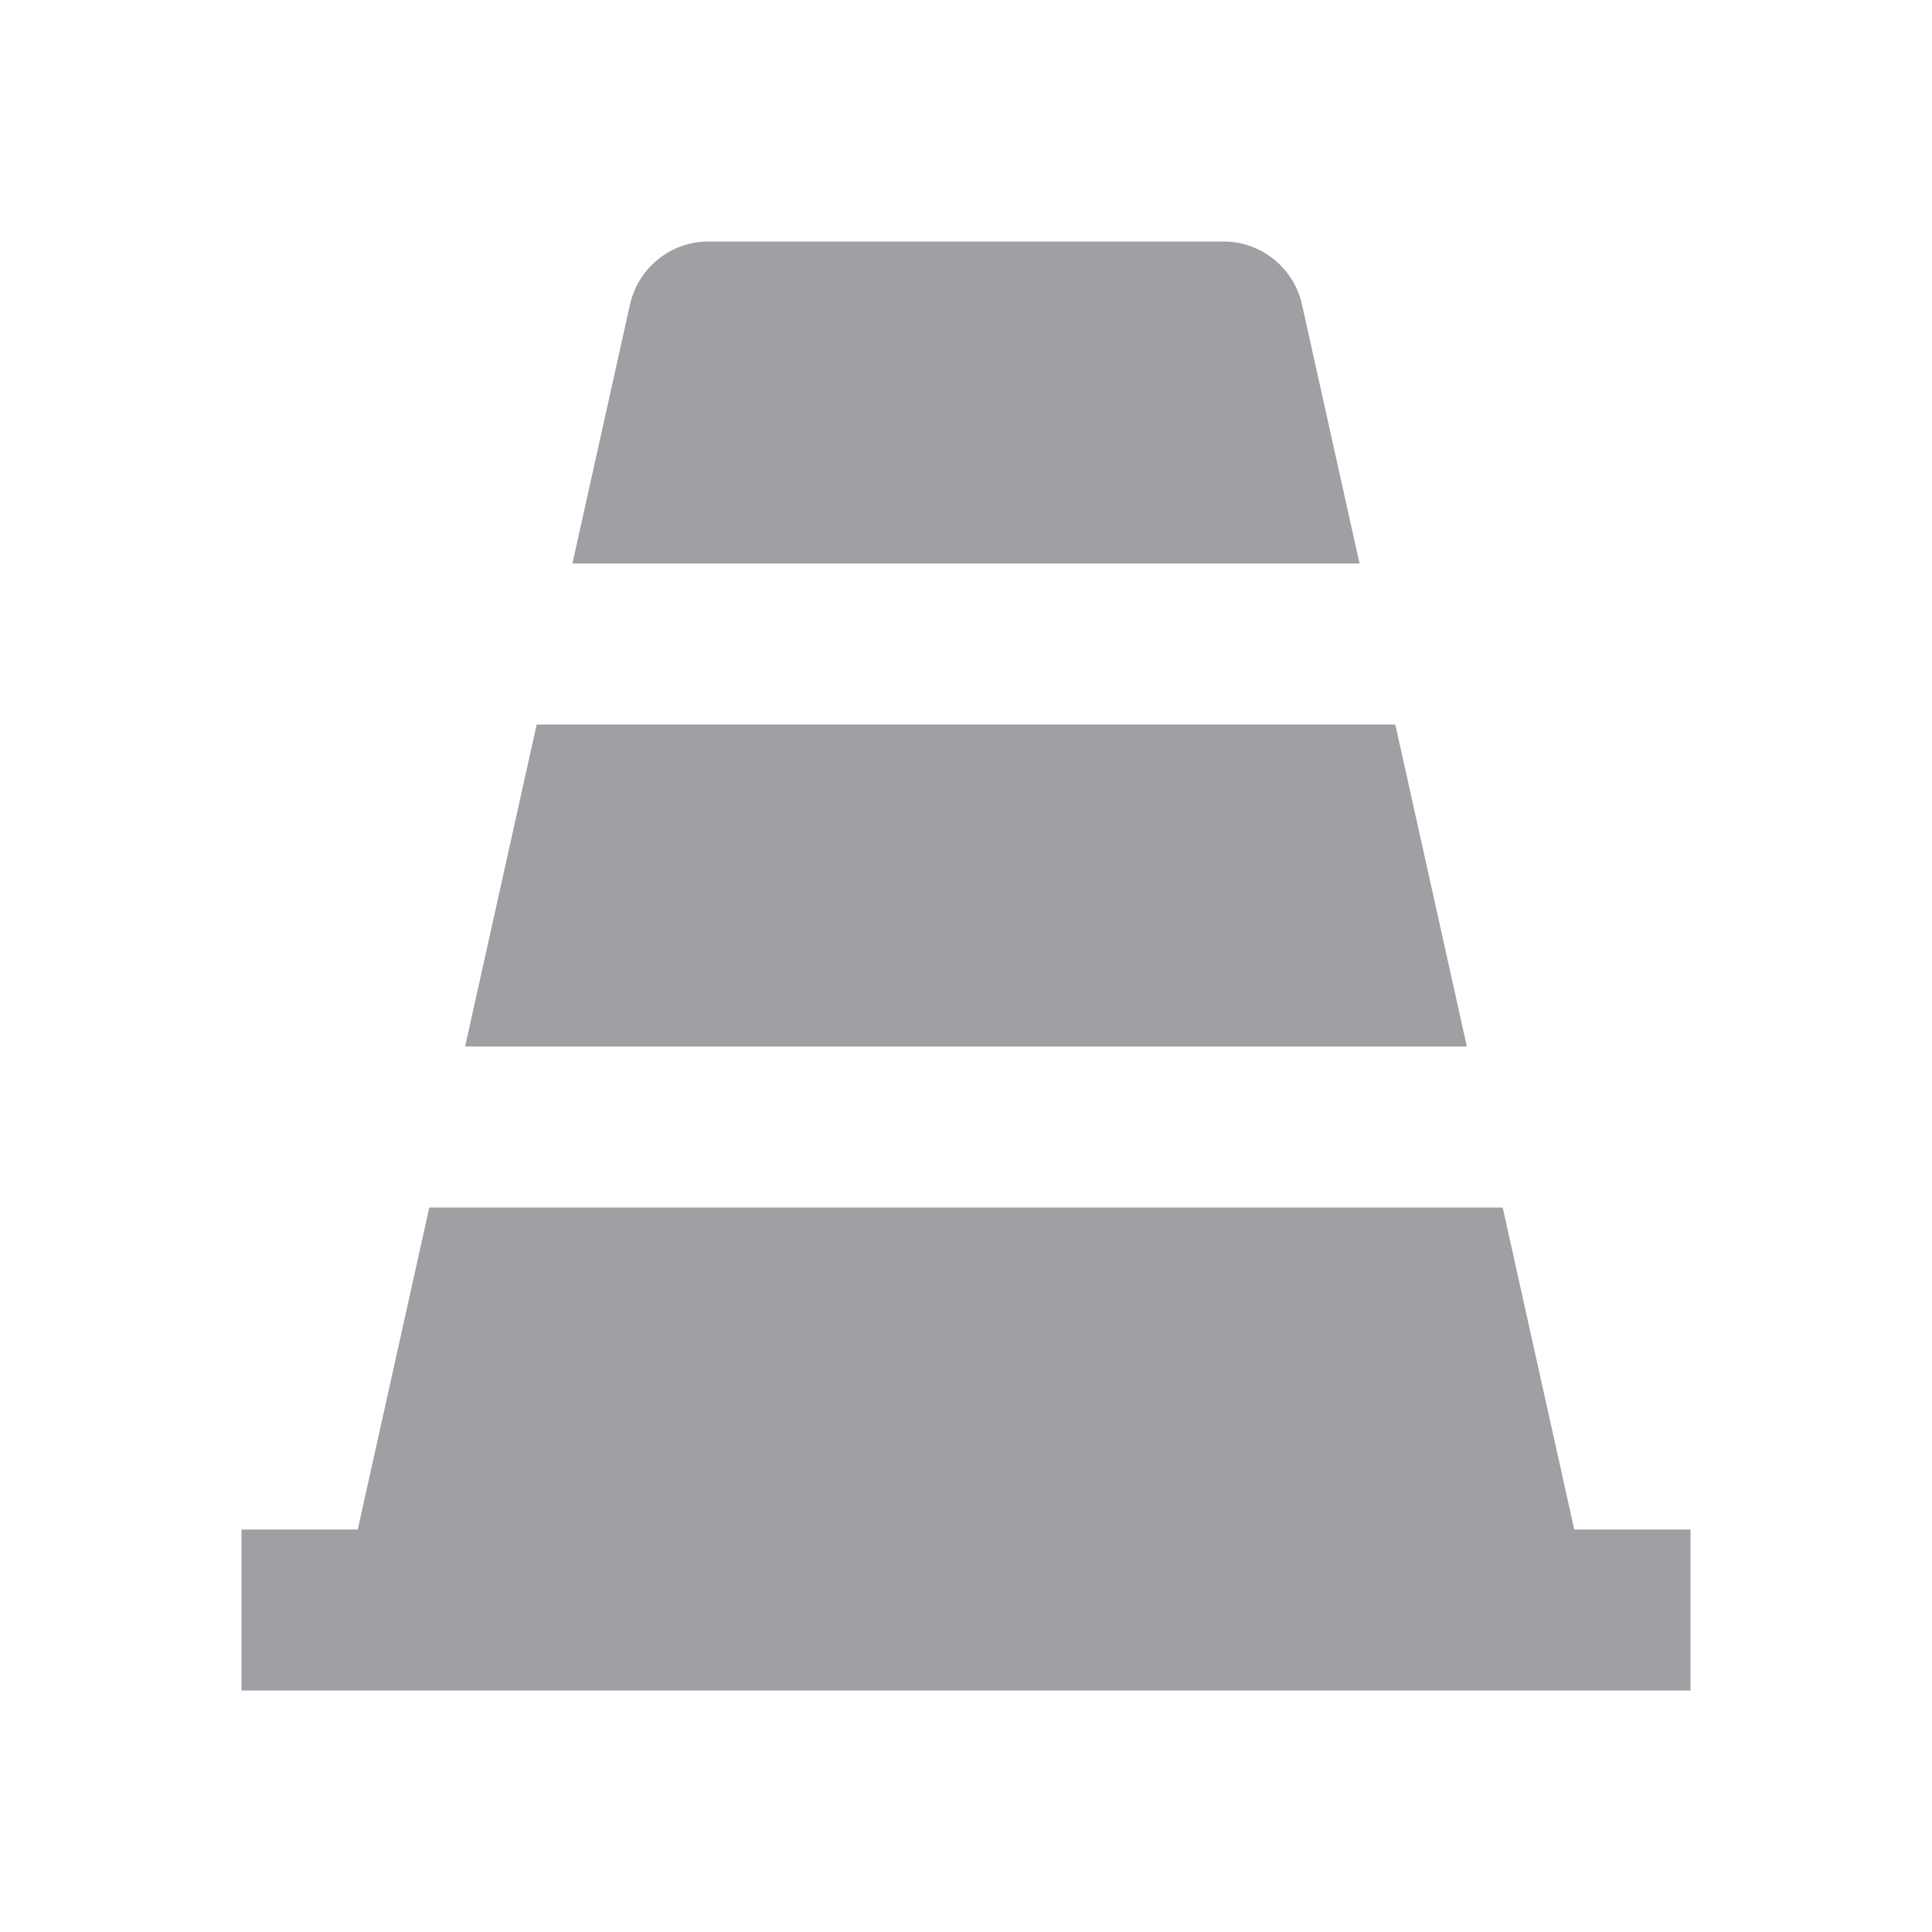 <svg xmlns="http://www.w3.org/2000/svg" viewBox="0 0 24 24" width="64" height="64" fill="rgba(159,160,164,1)"><path d="M19.556 19H21V21H3V19H4.444L5.333 15H18.667L19.556 19ZM17.333 9L18.222 13H5.778L6.667 9H17.333ZM16.889 7H7.111L7.826 3.783C7.928 3.326 8.333 3 8.802 3H15.198C15.666 3 16.072 3.326 16.174 3.783L16.889 7Z"></path></svg>